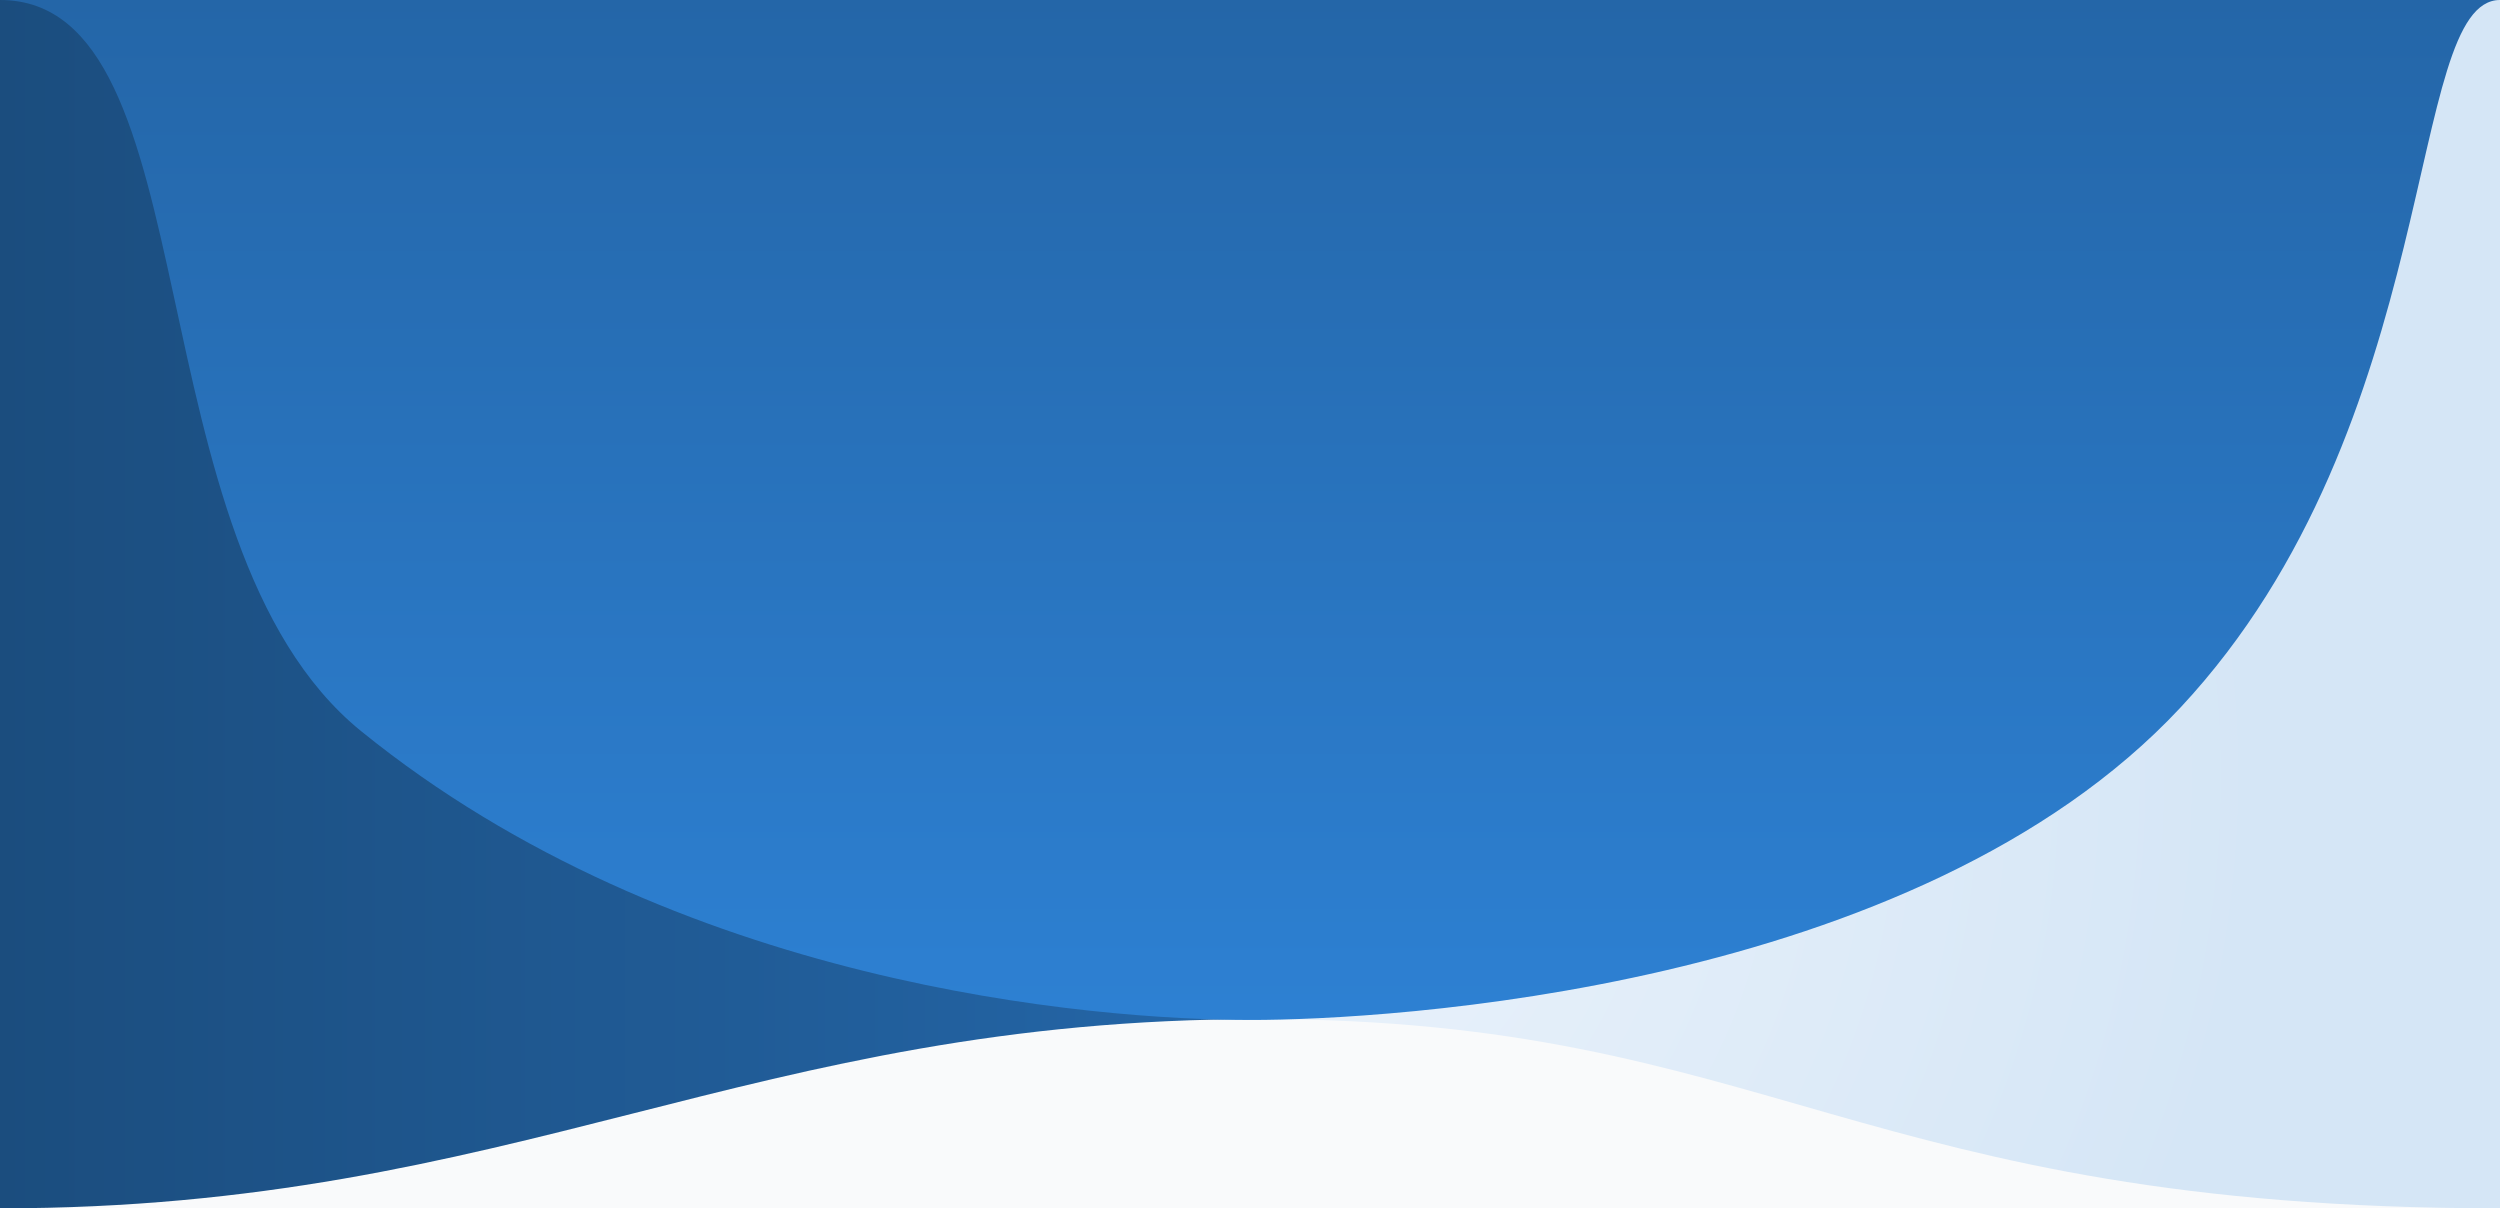 <svg width="1440" height="696" viewBox="0 0 1440 696" fill="none" xmlns="http://www.w3.org/2000/svg">
<rect x="0" y="0" width="1440" height="696" fill="#333333" stroke="none"/>
<path d="M720 696V485.856V0H1440V696H720Z" fill="url(#paint0_radial_14235_3226)"/>
<path d="M0 696V485.856V0H720V696H0Z" fill="url(#paint1_linear_14235_3226)"/>
<path d="M725.508 587C1019.92 587 1069.49 696 1440 696H0C297.914 696 431.099 587 725.508 587Z" fill="#F9FAFB"/>
<path d="M721 587.5C628.816 587.5 388.711 567.755 207.971 421.11C74.209 312.581 123 0 0 0H1440C1385 0 1408.5 244 1256 407.5C1103.5 571 797.316 587.5 721 587.5Z" fill="url(#paint2_linear_14235_3226)"/>
<defs>
<radialGradient id="paint0_radial_14235_3226" cx="0" cy="0" r="1" gradientUnits="userSpaceOnUse" gradientTransform="translate(739.186 489.929) rotate(-55.154) scale(596.477 546.658)">
<stop stop-color="#EAF2FB"/>
<stop offset="1" stop-color="#D5E6F6"/>
</radialGradient>
<linearGradient id="paint1_linear_14235_3226" x1="0" y1="569.051" x2="720" y2="569.051" gradientUnits="userSpaceOnUse">
<stop stop-color="#1B4D7E"/>
<stop offset="1" stop-color="#2466A8"/>
</linearGradient>
<linearGradient id="paint2_linear_14235_3226" x1="719.917" y1="1.53677e-05" x2="719.917" y2="579.283" gradientUnits="userSpaceOnUse">
<stop stop-color="#2466A8"/>
<stop offset="1" stop-color="#2D80D2"/>
</linearGradient>
</defs>
</svg>
